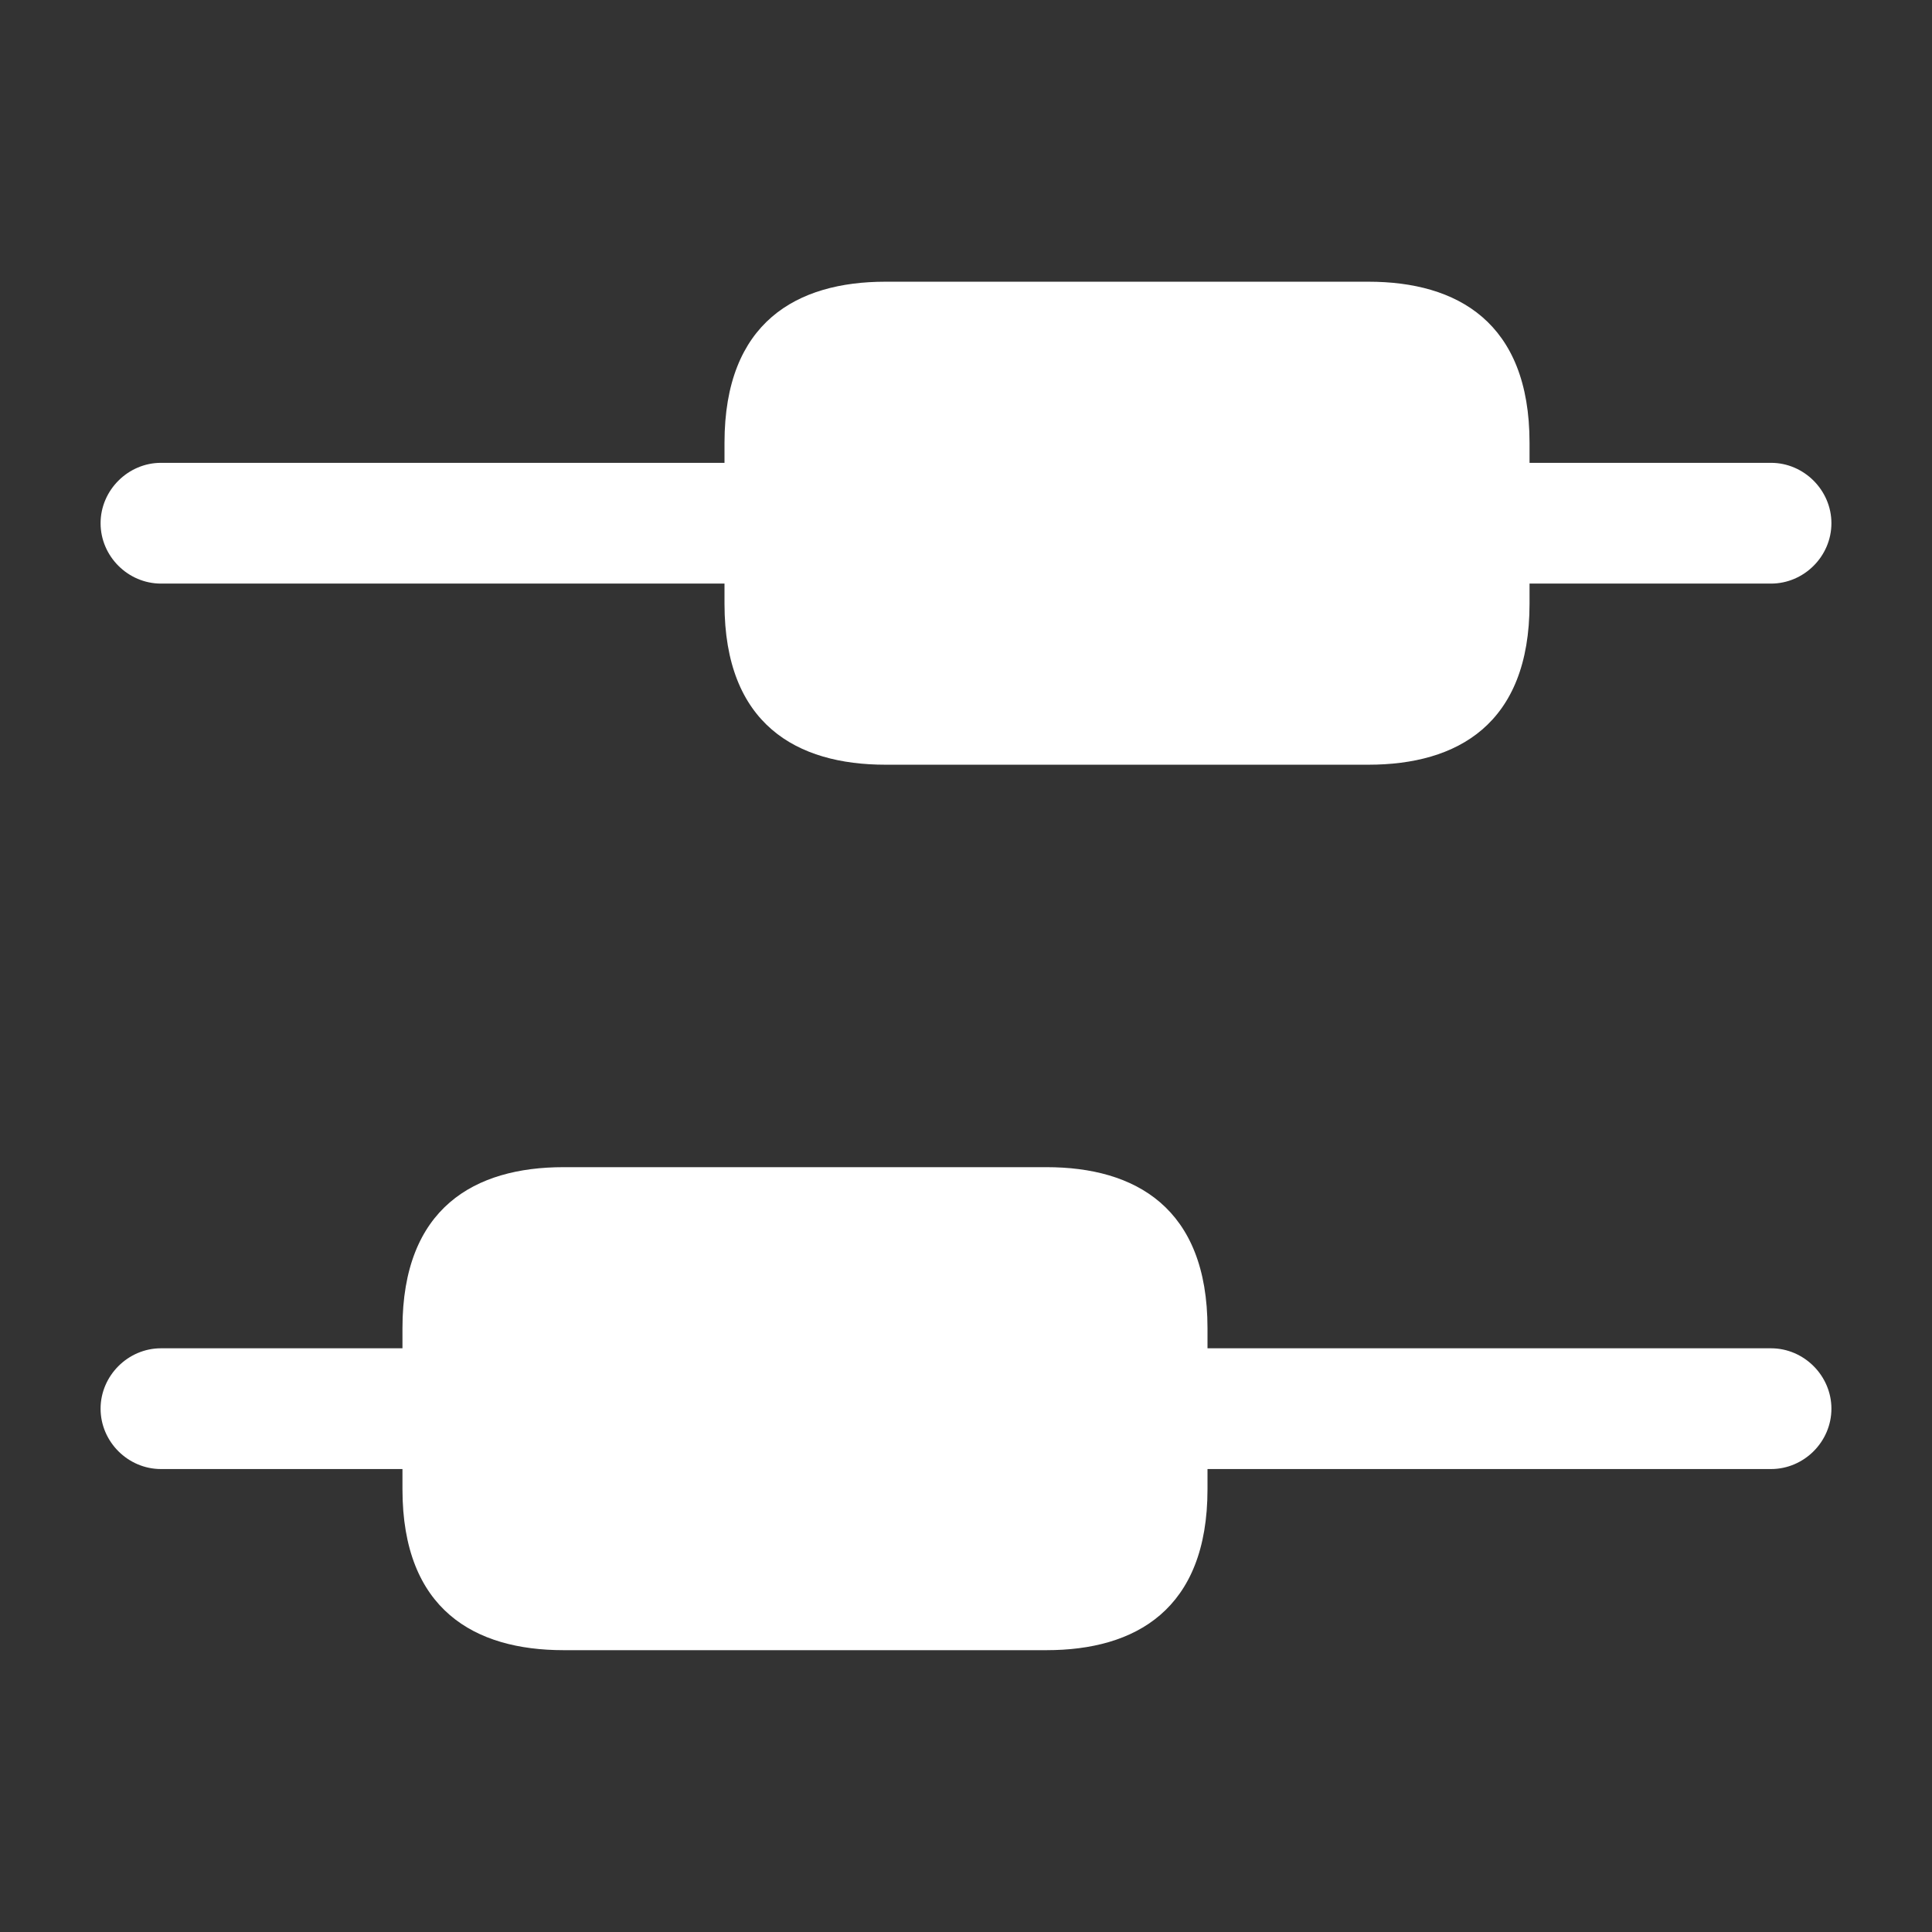 <svg width="16" height="16" viewBox="0 0 16 16" fill="none" xmlns="http://www.w3.org/2000/svg">
    <rect x="0" y="0" width="16" height="16" fill="#333333" stroke="none"/>
    <path d="M15.167 11.666C15.167 11.94 14.94 12.166 14.667 12.166H10V12.333C10 13.333 9.4 13.666 8.667 13.666H4.667C3.933 13.666 3.333 13.333 3.333 12.333V12.166H1.333C1.06 12.166 0.833 11.94 0.833 11.666C0.833 11.393 1.06 11.166 1.333 11.166H3.333V11C3.333 10 3.933 9.666 4.667 9.666H8.667C9.4 9.666 10 10 10 11V11.166H14.667C14.94 11.166 15.167 11.393 15.167 11.666Z" fill="white"/>
    <path d="M15.167 4.333C15.167 4.607 14.94 4.833 14.667 4.833H12.667V5C12.667 6 12.067 6.333 11.333 6.333H7.333C6.6 6.333 6 6 6 5V4.833H1.333C1.06 4.833 0.833 4.607 0.833 4.333C0.833 4.06 1.06 3.833 1.333 3.833H6V3.667C6 2.667 6.6 2.333 7.333 2.333H11.333C12.067 2.333 12.667 2.667 12.667 3.667V3.833H14.667C14.94 3.833 15.167 4.06 15.167 4.333Z" fill="white"/>
</svg>
